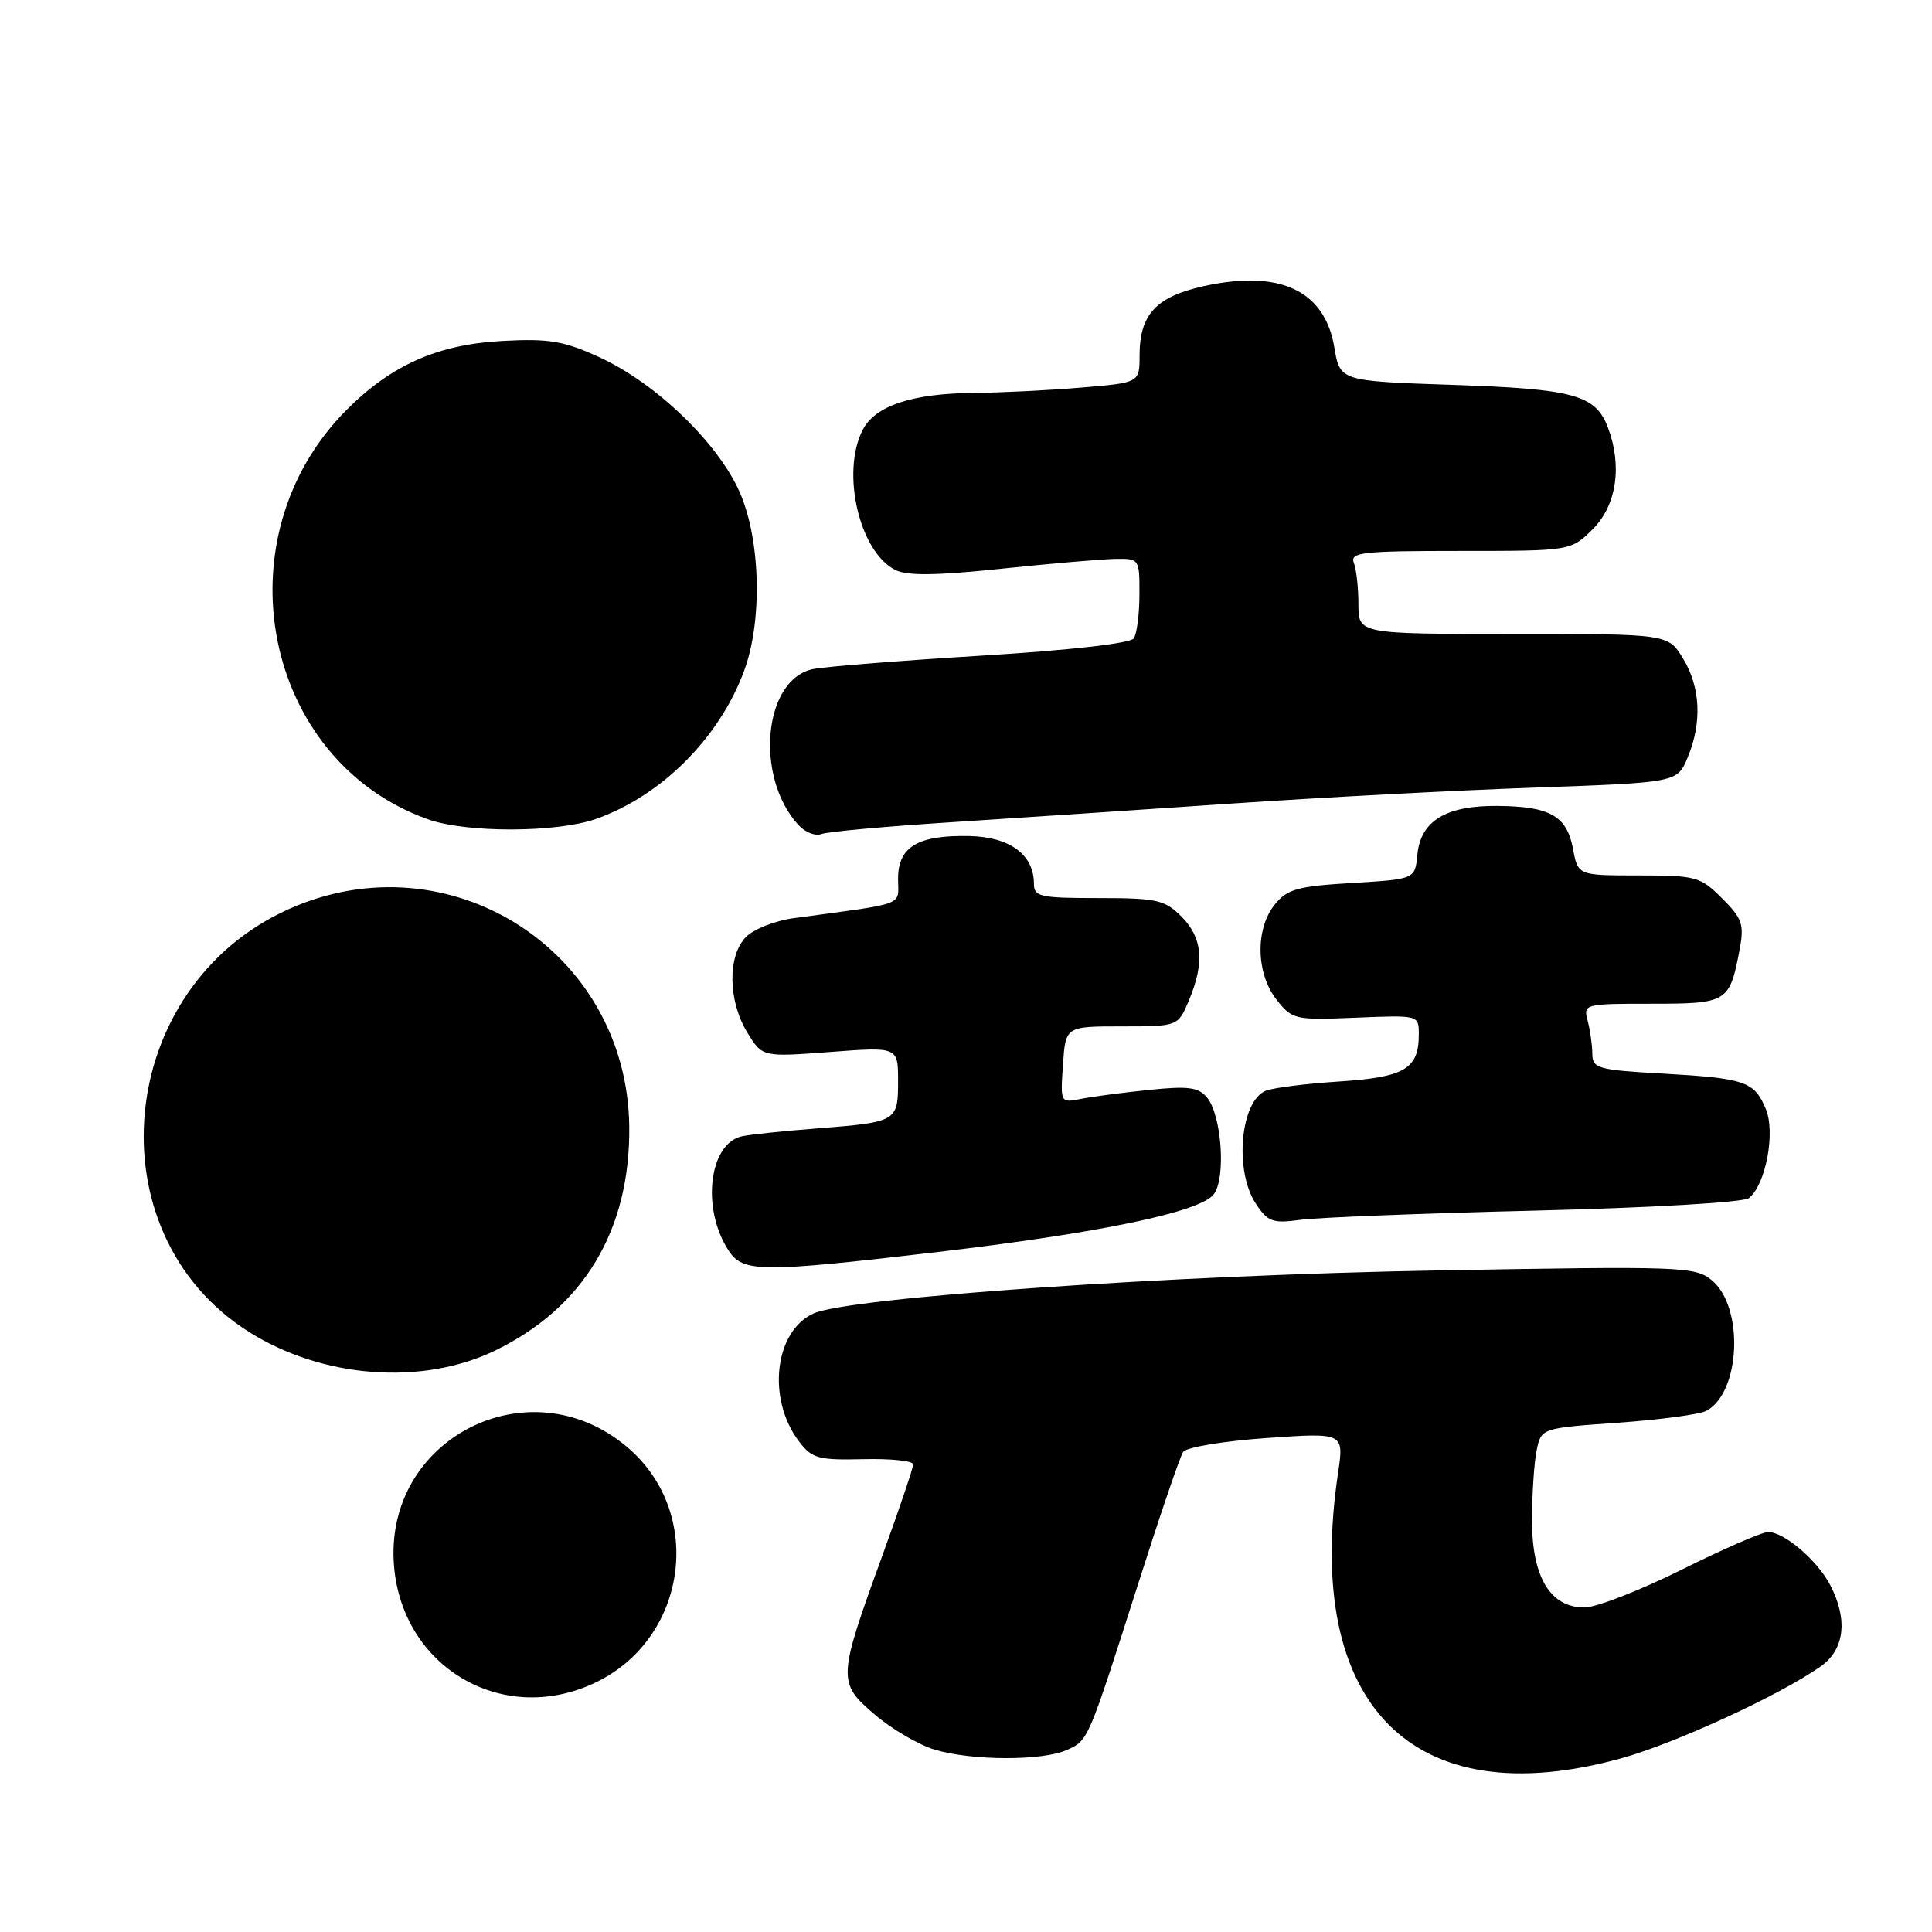 <?xml version="1.0" encoding="UTF-8" standalone="no"?>
<!DOCTYPE svg PUBLIC "-//W3C//DTD SVG 1.1//EN" "http://www.w3.org/Graphics/SVG/1.1/DTD/svg11.dtd" >
<svg xmlns="http://www.w3.org/2000/svg" xmlns:xlink="http://www.w3.org/1999/xlink" version="1.1" viewBox="0 0 256 256">
 <g >
 <path fill="currentColor"
d=" M 214.84 232.98 C 222.02 230.99 235.88 224.60 241.25 220.81 C 244.42 218.57 244.89 214.62 242.52 210.04 C 240.83 206.77 236.42 203.00 234.29 203.00 C 233.50 203.00 228.33 205.25 222.81 208.00 C 217.28 210.75 211.50 213.00 209.95 213.00 C 205.42 213.00 203.00 208.99 203.00 201.49 C 203.00 198.06 203.27 193.90 203.60 192.25 C 204.20 189.24 204.20 189.24 214.35 188.52 C 219.93 188.13 225.22 187.42 226.11 186.94 C 230.65 184.51 231.11 173.15 226.81 169.63 C 224.61 167.83 222.87 167.76 190.50 168.34 C 155.11 168.96 112.49 171.91 107.78 174.05 C 102.62 176.41 101.60 185.36 105.86 190.98 C 107.59 193.26 108.39 193.49 114.38 193.35 C 118.02 193.26 121.00 193.57 121.00 194.04 C 121.00 194.51 119.15 199.98 116.89 206.20 C 110.99 222.42 110.96 222.96 115.90 227.18 C 118.15 229.11 121.73 231.20 123.86 231.84 C 128.80 233.32 138.17 233.34 141.39 231.87 C 144.22 230.58 144.12 230.83 150.93 209.50 C 153.73 200.70 156.36 193.00 156.77 192.39 C 157.17 191.77 162.13 190.95 167.80 190.55 C 178.09 189.83 178.09 189.83 177.30 195.17 C 172.70 225.99 187.23 240.63 214.84 232.98 Z  M 78.54 223.12 C 91.08 217.42 93.52 200.50 83.06 191.71 C 70.08 180.78 50.81 190.64 52.21 207.50 C 53.32 220.87 66.41 228.63 78.54 223.12 Z  M 65.57 178.97 C 77.36 173.27 83.53 162.97 83.38 149.27 C 83.11 125.99 59.52 110.92 38.25 120.47 C 15.25 130.79 12.18 163.36 32.98 176.48 C 42.71 182.63 55.92 183.63 65.57 178.97 Z  M 123.89 165.94 C 145.67 163.39 159.03 160.61 160.83 158.25 C 162.47 156.09 161.88 147.77 159.93 145.42 C 158.81 144.06 157.43 143.88 152.25 144.42 C 148.78 144.77 144.72 145.31 143.22 145.61 C 140.51 146.15 140.50 146.13 140.85 141.08 C 141.19 136.00 141.19 136.00 148.65 136.00 C 156.10 136.00 156.10 136.00 157.55 132.53 C 159.64 127.53 159.34 124.25 156.55 121.45 C 154.32 119.23 153.29 119.00 145.55 119.00 C 137.83 119.00 137.00 118.82 137.00 117.11 C 137.00 113.26 133.84 110.91 128.49 110.78 C 121.63 110.63 119.00 112.19 119.00 116.42 C 119.00 120.12 120.38 119.60 105.12 121.67 C 102.71 122.00 99.89 123.11 98.87 124.13 C 96.39 126.61 96.45 132.59 99.01 136.79 C 101.01 140.07 101.01 140.07 110.01 139.39 C 119.00 138.71 119.00 138.71 119.00 143.25 C 119.00 148.61 118.85 148.69 108.29 149.52 C 104.00 149.85 99.54 150.31 98.38 150.55 C 93.95 151.44 92.89 160.13 96.54 165.70 C 98.45 168.62 100.81 168.64 123.89 165.94 Z  M 203.50 160.41 C 218.75 160.04 231.04 159.32 231.74 158.76 C 233.97 156.98 235.28 150.08 233.98 146.95 C 232.46 143.29 231.26 142.88 220.25 142.25 C 211.67 141.77 211.00 141.57 210.99 139.61 C 210.98 138.45 210.70 136.49 210.37 135.25 C 209.78 133.04 209.92 133.00 218.85 133.00 C 228.91 133.00 229.19 132.83 230.52 125.76 C 231.13 122.50 230.85 121.69 228.18 119.03 C 225.31 116.16 224.73 116.00 217.12 116.00 C 209.09 116.00 209.09 116.00 208.43 112.47 C 207.61 108.11 205.39 106.85 198.44 106.79 C 191.60 106.72 188.25 108.76 187.81 113.23 C 187.50 116.50 187.50 116.50 179.16 117.00 C 171.93 117.43 170.56 117.81 168.91 119.86 C 166.31 123.08 166.42 129.00 169.15 132.46 C 171.23 135.11 171.56 135.18 179.65 134.85 C 188.00 134.50 188.00 134.50 188.00 137.06 C 188.00 141.63 186.15 142.73 177.50 143.30 C 173.10 143.58 168.71 144.14 167.74 144.52 C 164.36 145.87 163.52 155.10 166.39 159.47 C 167.99 161.91 168.61 162.13 172.34 161.63 C 174.63 161.32 188.65 160.77 203.50 160.41 Z  M 125.88 108.96 C 134.47 108.41 151.18 107.29 163.00 106.49 C 174.82 105.68 192.99 104.72 203.37 104.36 C 222.23 103.69 222.23 103.69 223.62 100.38 C 225.55 95.75 225.33 91.06 223.01 87.25 C 221.03 84.00 221.03 84.00 200.51 84.00 C 180.00 84.00 180.00 84.00 180.00 80.08 C 180.00 77.93 179.73 75.45 179.39 74.58 C 178.86 73.18 180.49 73.00 193.47 73.00 C 208.15 73.00 208.15 73.00 211.08 70.08 C 214.21 66.94 214.98 61.71 213.05 56.63 C 211.41 52.32 208.55 51.54 192.53 51.00 C 177.55 50.50 177.55 50.50 176.80 46.00 C 175.53 38.45 169.52 35.67 159.39 37.94 C 153.18 39.33 151.00 41.70 151.00 47.08 C 151.00 50.71 151.00 50.71 143.35 51.35 C 139.14 51.71 132.73 52.03 129.10 52.06 C 120.85 52.13 115.92 53.77 114.29 57.00 C 111.42 62.69 113.90 73.19 118.67 75.54 C 120.23 76.31 124.19 76.26 132.67 75.36 C 139.18 74.68 145.96 74.09 147.75 74.06 C 150.97 74.00 151.00 74.04 150.98 78.75 C 150.98 81.36 150.64 83.99 150.23 84.59 C 149.79 85.25 141.68 86.17 130.00 86.88 C 119.28 87.54 109.25 88.34 107.71 88.66 C 101.18 90.03 99.96 102.88 105.76 109.28 C 106.65 110.27 108.02 110.82 108.82 110.52 C 109.61 110.21 117.29 109.51 125.88 108.96 Z  M 78.98 108.51 C 87.66 105.45 95.34 97.75 98.61 88.86 C 101.04 82.27 100.78 71.60 98.05 65.30 C 95.22 58.77 86.93 50.77 79.43 47.34 C 74.72 45.18 72.75 44.85 66.68 45.17 C 58.06 45.62 51.92 48.32 45.97 54.27 C 28.99 71.25 34.82 100.75 56.70 108.56 C 61.80 110.38 73.76 110.35 78.98 108.51 Z "/>
</g>
</svg>